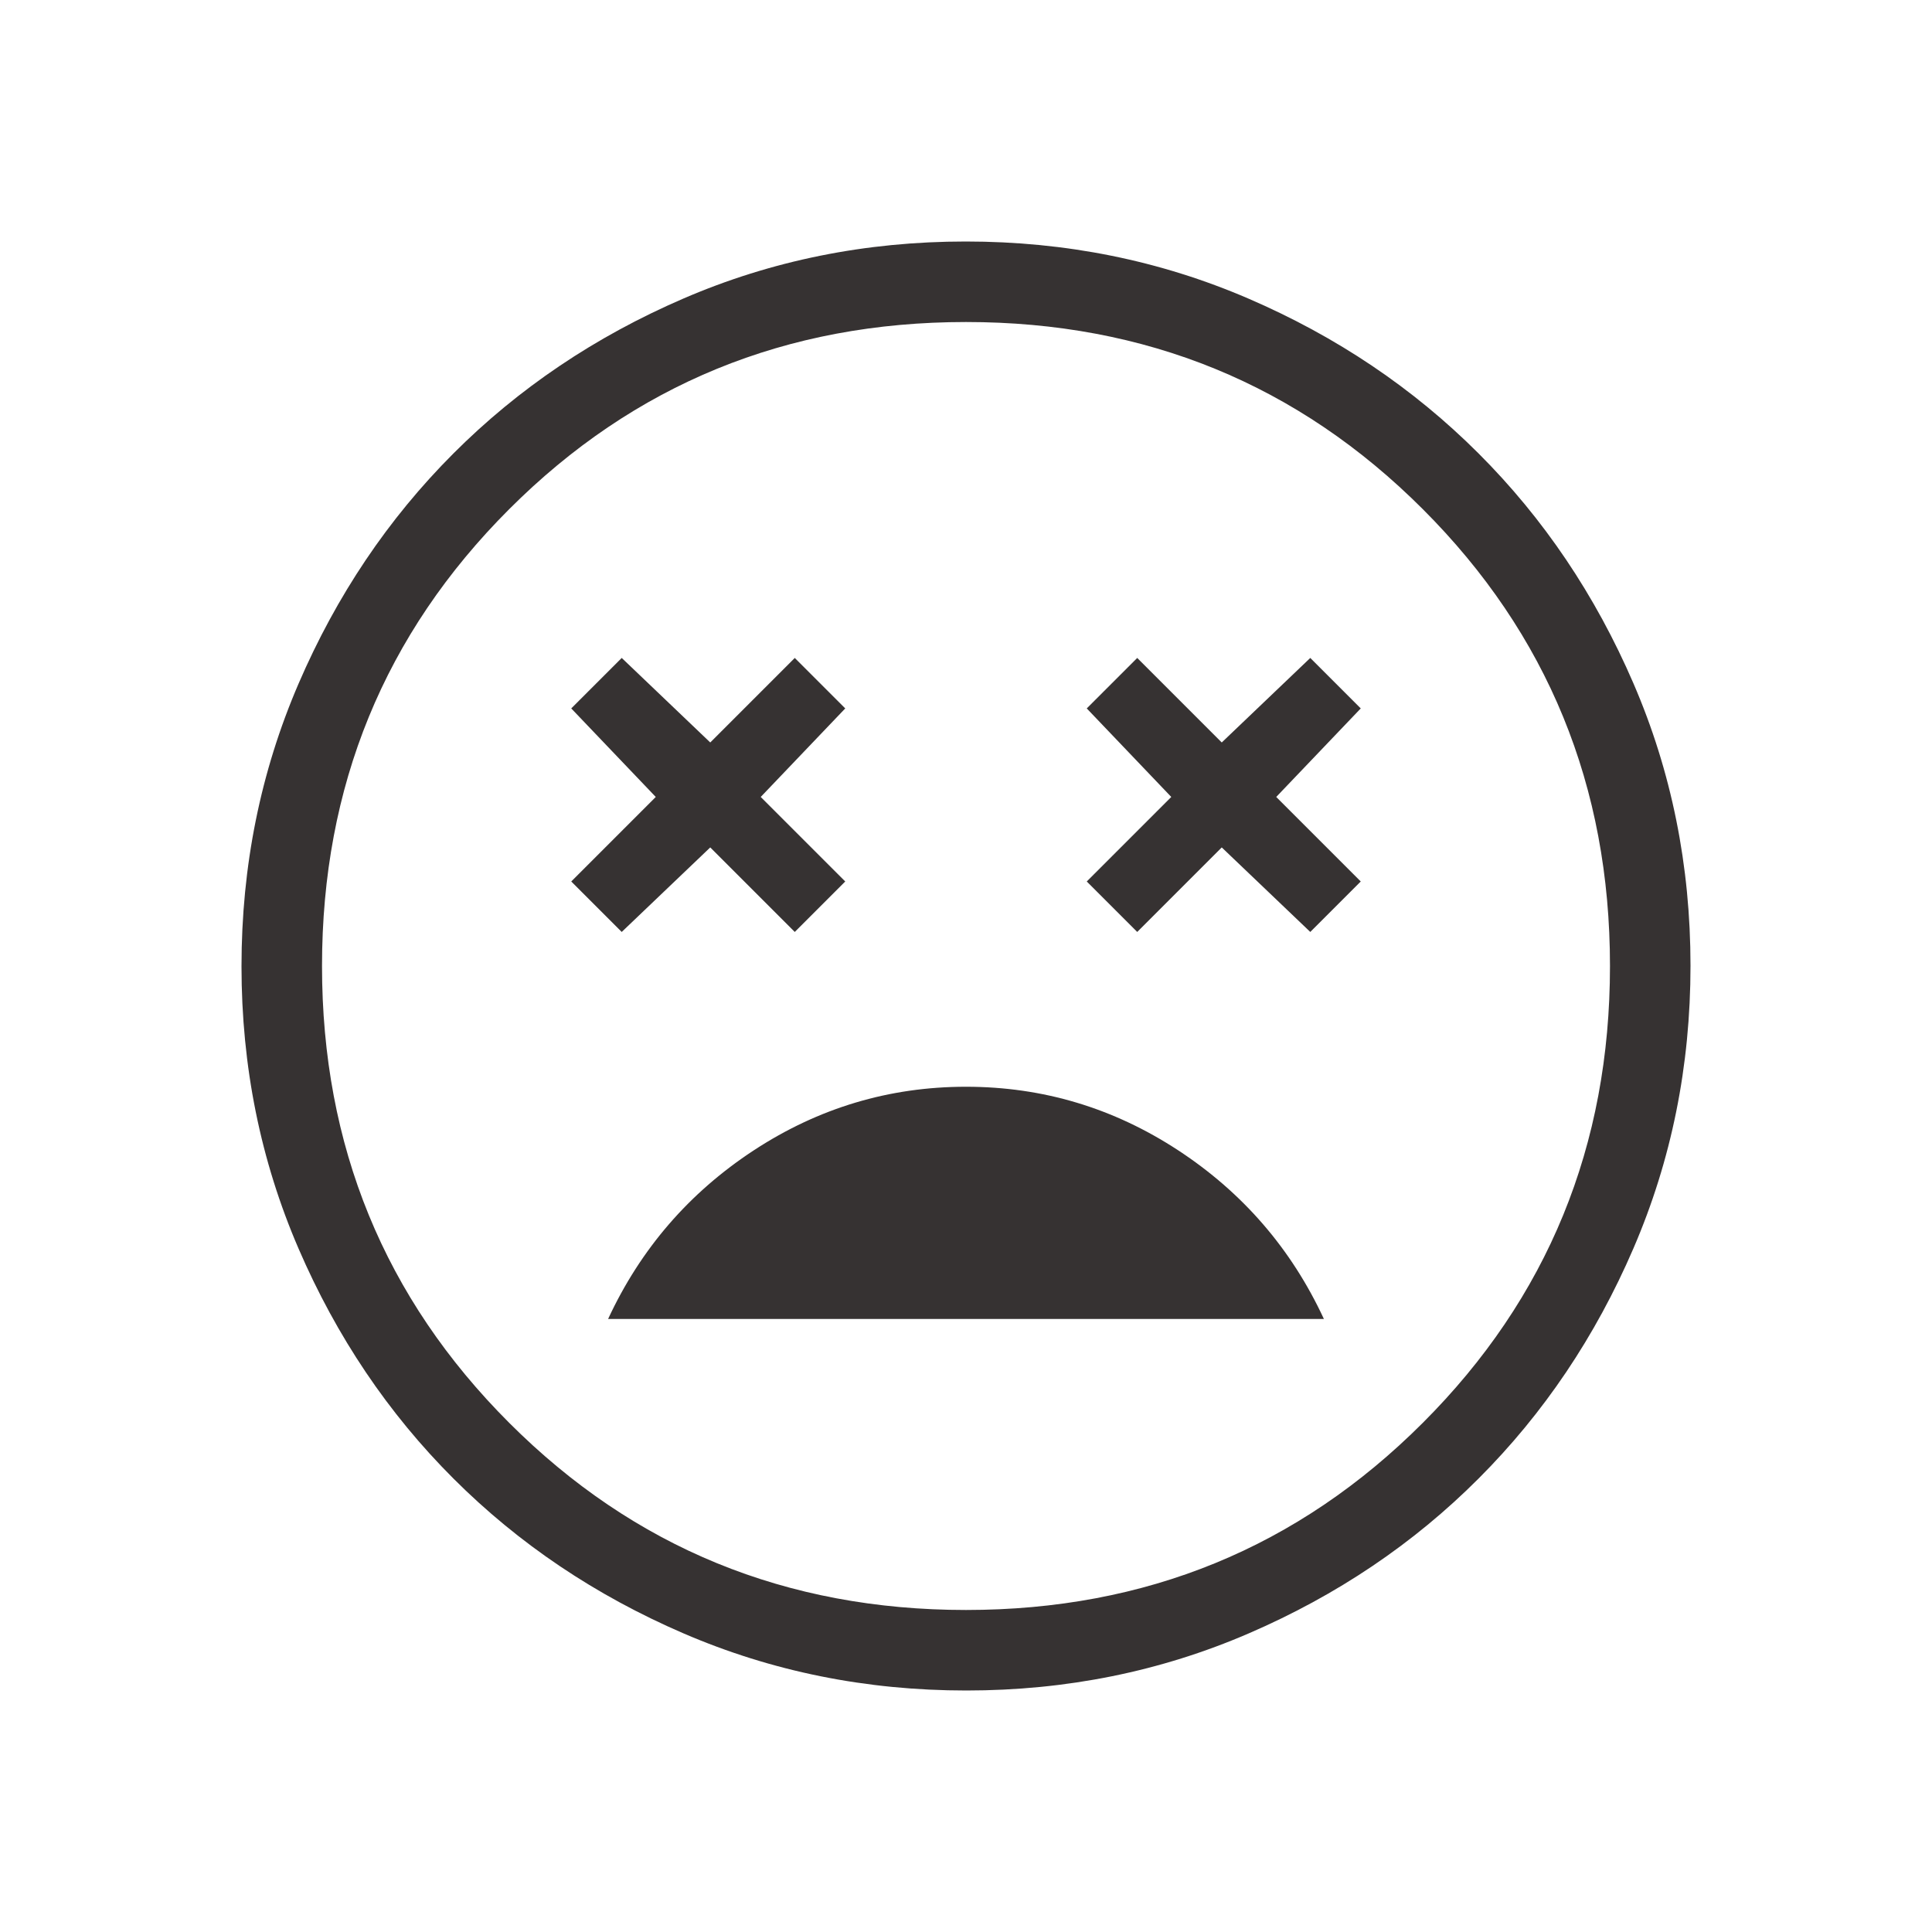 <svg width="40" height="40" viewBox="0 0 40 40" fill="none" xmlns="http://www.w3.org/2000/svg">
<mask id="mask0_2271_4391" style="mask-type:alpha" maskUnits="userSpaceOnUse" x="0" y="0" width="40" height="40">
<rect width="40" height="40" fill="#D9D9D9"/>
</mask>
<g mask="url(#mask0_2271_4391)">
<path d="M20 22.5C18.41 22.5 16.946 22.939 15.607 23.816C14.269 24.693 13.263 25.857 12.59 27.308H27.41C26.737 25.857 25.731 24.693 24.393 23.816C23.054 22.939 21.59 22.5 20 22.5ZM12.872 19.295L14.705 17.545L16.455 19.295L17.5 18.25L15.75 16.5L17.5 14.667L16.455 13.622L14.705 15.372L12.872 13.622L11.827 14.667L13.577 16.5L11.827 18.25L12.872 19.295ZM23.545 19.295L25.295 17.545L27.128 19.295L28.173 18.25L26.423 16.5L28.173 14.667L27.128 13.622L25.295 15.372L23.545 13.622L22.5 14.667L24.25 16.5L22.5 18.25L23.545 19.295ZM20.006 35C17.931 35 15.981 34.606 14.155 33.819C12.329 33.032 10.741 31.964 9.39 30.614C8.039 29.265 6.97 27.678 6.182 25.853C5.394 24.029 5 22.08 5 20.006C5 17.931 5.394 15.981 6.181 14.155C6.968 12.329 8.036 10.741 9.386 9.39C10.735 8.039 12.322 6.97 14.147 6.182C15.971 5.394 17.92 5 19.994 5C22.069 5 24.019 5.394 25.845 6.181C27.671 6.968 29.259 8.036 30.61 9.386C31.961 10.735 33.03 12.322 33.818 14.147C34.606 15.971 35 17.92 35 19.994C35 22.069 34.606 24.019 33.819 25.845C33.032 27.671 31.964 29.259 30.614 30.61C29.265 31.961 27.678 33.03 25.853 33.818C24.029 34.606 22.08 35 20.006 35ZM20 33.333C23.722 33.333 26.875 32.042 29.458 29.458C32.042 26.875 33.333 23.722 33.333 20C33.333 16.278 32.042 13.125 29.458 10.542C26.875 7.958 23.722 6.667 20 6.667C16.278 6.667 13.125 7.958 10.542 10.542C7.958 13.125 6.667 16.278 6.667 20C6.667 23.722 7.958 26.875 10.542 29.458C13.125 32.042 16.278 33.333 20 33.333Z" fill="#363232"/>
</g>
</svg>

